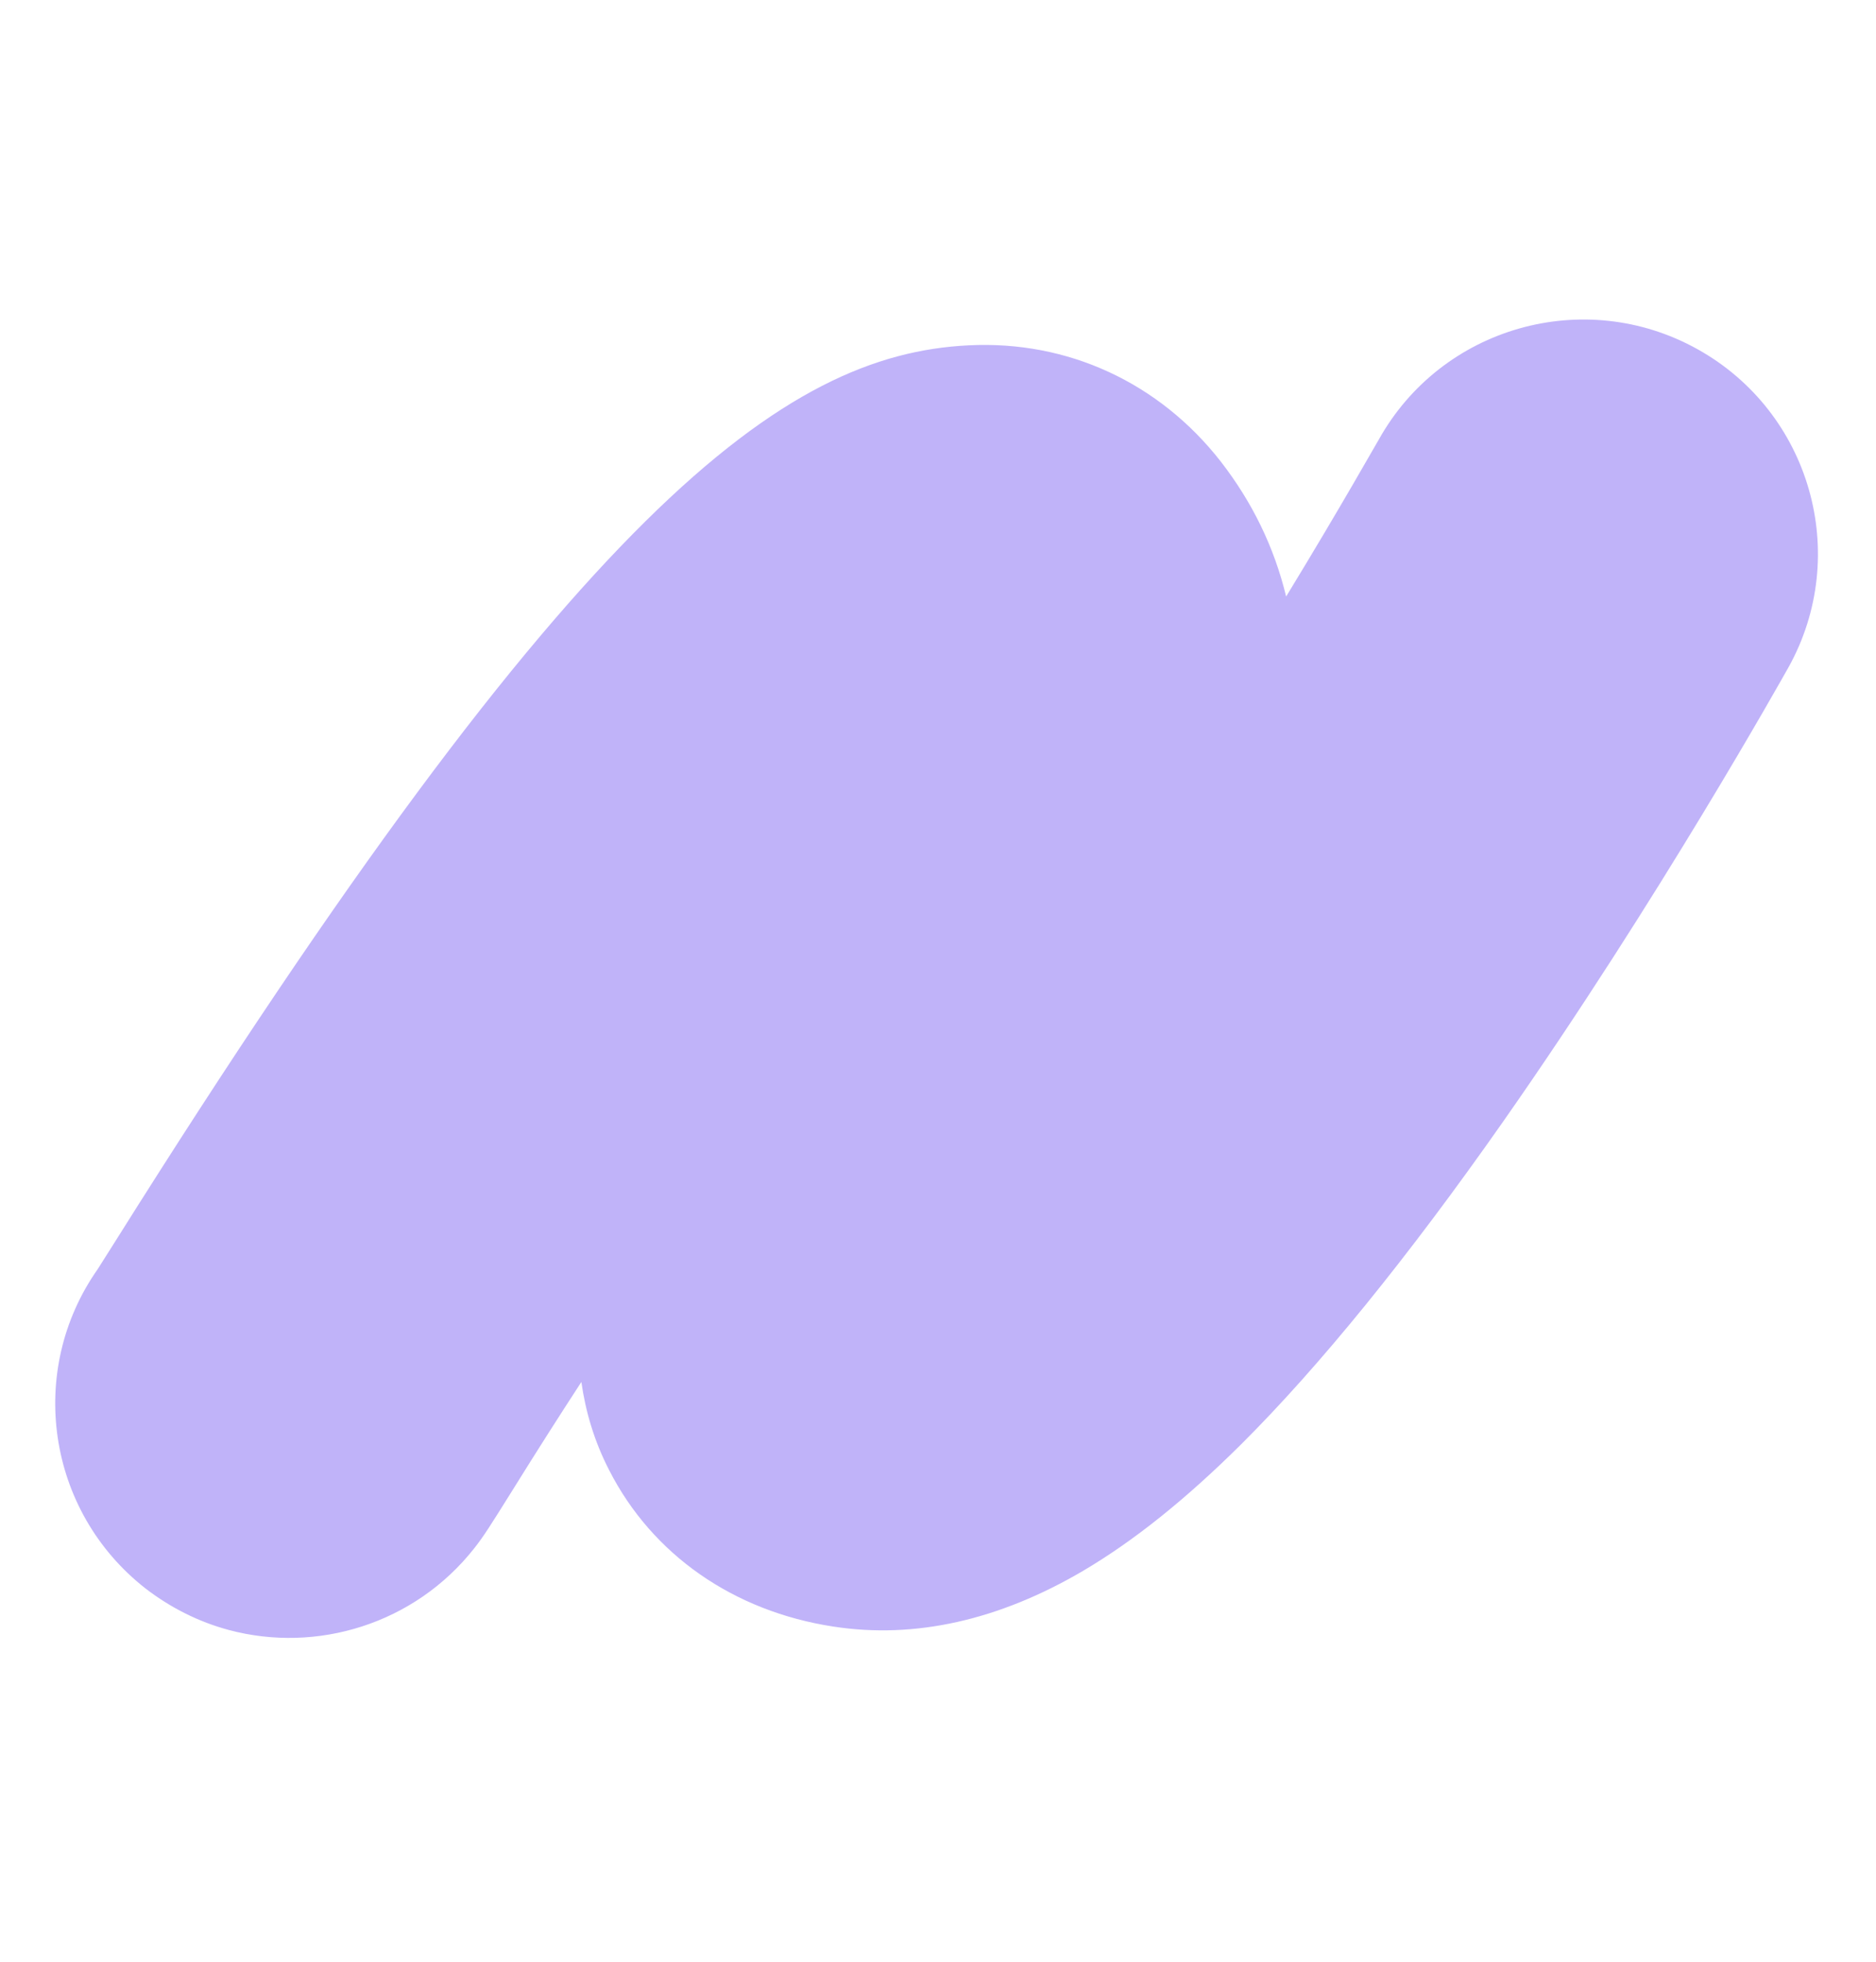 <svg fill="none" height="343" viewBox="0 0 328 343" width="328" xmlns="http://www.w3.org/2000/svg"><path d="m39.993 284.916c-5.169-1.386-10.132-3.84-14.589-7.28-17.251-13.524-20.793-38.042-8.327-55.782.56-.891 1.951-3.084 3.207-5.071 80.444-128.089 116.688-154.843 149.07-156.419 17.34-.881 33.338 6.536 44.094 20.323 5.488 7.083 9.327 14.927 11.421 23.584 9.747-15.983 16.068-27.274 16.183-27.404 10.995-19.737 35.944-26.834 55.72-15.839 19.776 10.995 26.904 35.914 15.91 55.651-.911 1.6-22.685 40.571-49.874 79.373-16.649 23.752-32.108 42.773-45.805 56.415-9.735 9.654-18.734 16.86-27.606 22.096-14.686 8.647-29.471 11.976-43.73 9.755-17.432-2.671-31.639-12.573-39.162-27.337-2.643-5.118-4.136-10.328-4.86-15.412-3.823 5.869-7.84 12.166-11.938 18.763-4.078 6.522-5.064 8.101-6.774 10.288-10.474 13.303-27.583 18.414-42.94 14.296zm-21.72-64.825s-.02.075 0 0c-.02.075 0 0 0 0z" fill="#c0b3f9"/></svg>